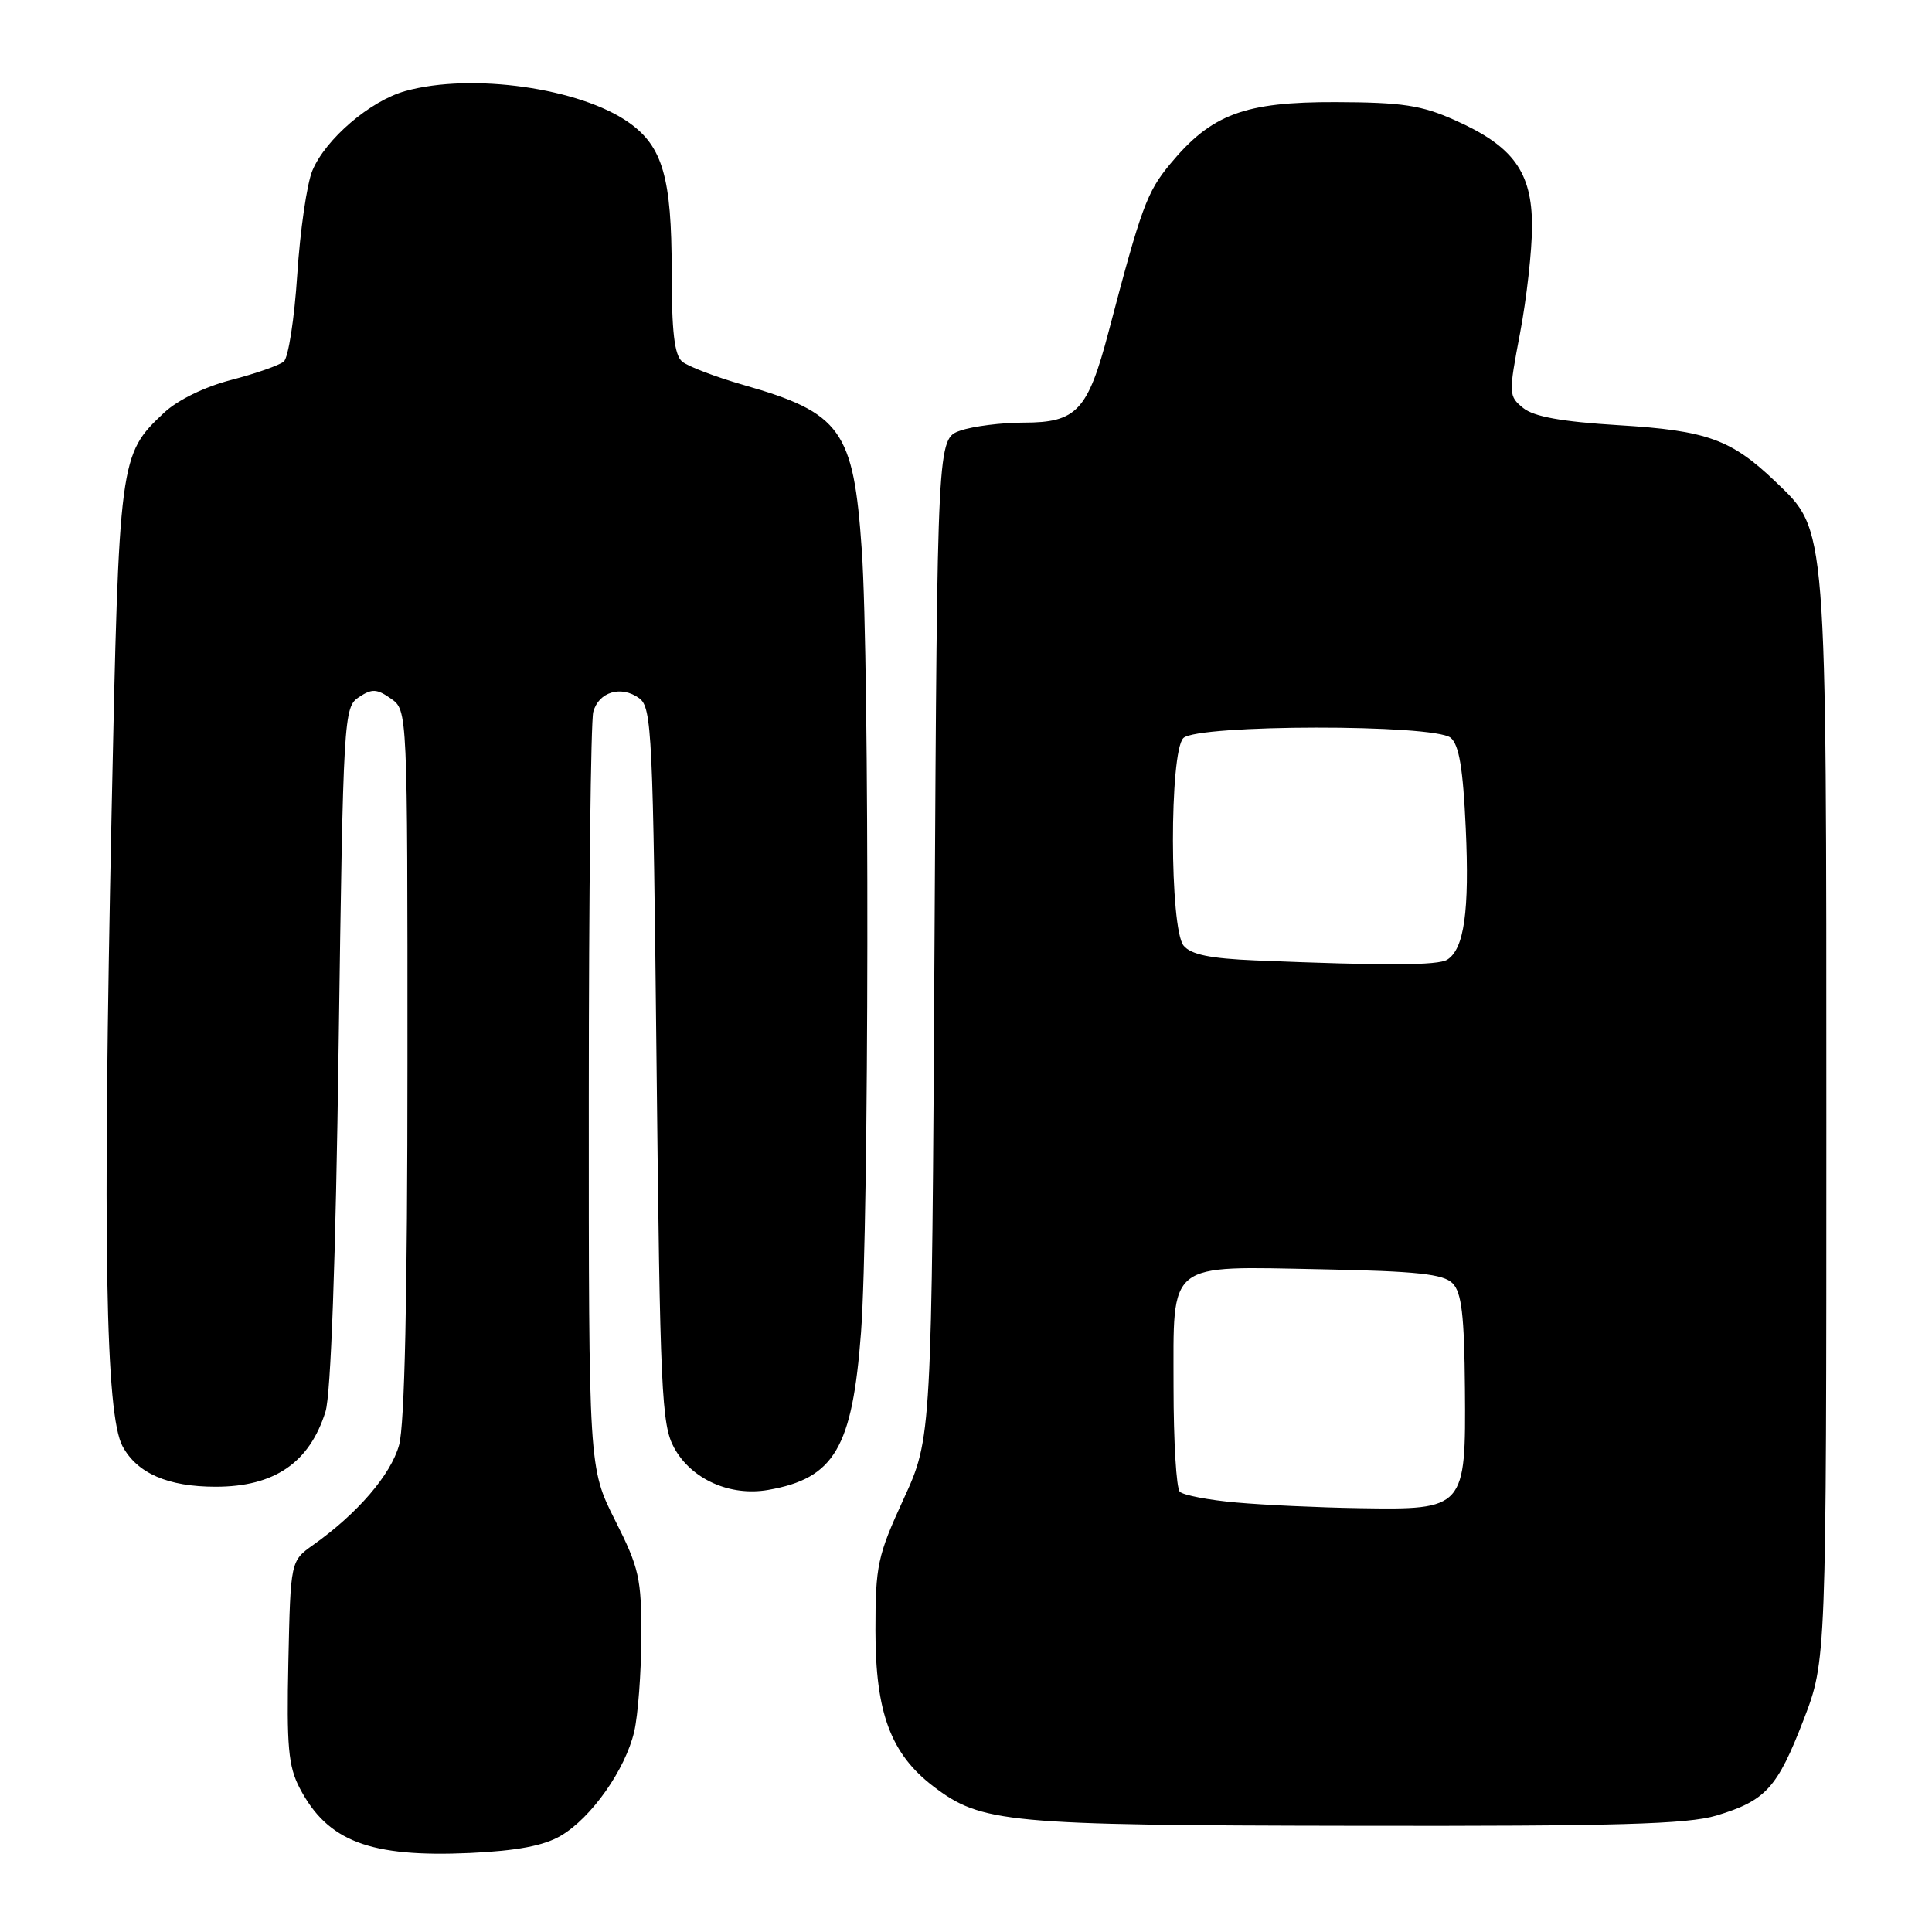 <?xml version="1.0" encoding="UTF-8" standalone="no"?>
<!DOCTYPE svg PUBLIC "-//W3C//DTD SVG 1.1//EN" "http://www.w3.org/Graphics/SVG/1.1/DTD/svg11.dtd" >
<svg xmlns="http://www.w3.org/2000/svg" xmlns:xlink="http://www.w3.org/1999/xlink" version="1.1" viewBox="0 0 256 256">
 <g >
 <path fill="currentColor"
d=" M 74.29 243.26 C 78.35 240.89 82.87 234.48 84.04 229.43 C 84.54 227.27 84.96 221.65 84.98 216.94 C 85.00 209.13 84.70 207.78 81.50 201.44 C 78.01 194.50 78.01 194.50 78.02 145.50 C 78.02 118.55 78.29 95.53 78.61 94.34 C 79.32 91.67 82.31 90.78 84.70 92.52 C 86.38 93.75 86.53 97.11 87.00 141.17 C 87.46 184.45 87.66 188.78 89.32 191.83 C 91.60 196.01 96.74 198.31 101.80 197.42 C 110.56 195.89 112.94 191.85 114.09 176.55 C 115.15 162.32 115.23 88.03 114.19 72.87 C 113.10 56.99 111.47 54.71 98.52 51.01 C 94.83 49.95 91.18 48.56 90.40 47.92 C 89.36 47.05 89.00 43.99 89.00 35.85 C 89.00 23.57 87.81 19.42 83.36 16.26 C 76.90 11.66 62.50 9.62 53.72 12.06 C 49.06 13.35 43.14 18.42 41.39 22.61 C 40.67 24.33 39.77 30.53 39.39 36.37 C 39.01 42.22 38.21 47.41 37.60 47.91 C 37.00 48.41 33.85 49.51 30.62 50.35 C 27.11 51.26 23.53 53.01 21.74 54.69 C 15.82 60.25 15.77 60.66 14.79 107.50 C 13.59 164.93 13.98 187.48 16.24 191.64 C 18.18 195.23 22.26 197.00 28.58 197.00 C 36.35 197.00 41.01 193.82 43.13 187.05 C 43.84 184.80 44.48 167.08 44.87 138.62 C 45.48 94.86 45.55 93.71 47.55 92.38 C 49.29 91.23 49.92 91.25 51.80 92.57 C 54.00 94.11 54.00 94.11 53.99 140.81 C 53.99 171.79 53.62 188.84 52.88 191.48 C 51.79 195.41 47.37 200.55 41.50 204.71 C 38.50 206.84 38.50 206.84 38.21 220.17 C 37.97 231.41 38.20 234.04 39.71 236.93 C 43.40 244.00 49.01 246.13 62.30 245.53 C 68.50 245.24 72.05 244.57 74.29 243.26 Z  M 227.44 240.57 C 233.97 238.60 235.50 236.92 238.98 227.90 C 242.00 220.06 242.00 220.06 242.00 148.71 C 242.00 68.84 242.12 70.40 235.28 63.84 C 229.40 58.21 226.20 57.05 214.45 56.34 C 206.93 55.88 203.25 55.21 201.84 54.07 C 199.89 52.49 199.88 52.23 201.42 44.11 C 202.29 39.53 203.00 33.16 203.00 29.97 C 203.00 22.78 200.51 19.36 192.77 15.92 C 188.35 13.94 185.81 13.56 177.00 13.53 C 164.90 13.49 160.52 15.13 155.06 21.72 C 151.97 25.45 151.24 27.44 146.91 43.90 C 144.14 54.43 142.68 56.00 135.65 56.00 C 132.71 56.00 128.93 56.48 127.25 57.06 C 124.20 58.13 124.20 58.13 123.83 124.31 C 123.46 190.50 123.46 190.50 119.73 198.63 C 116.27 206.16 116.00 207.43 116.00 216.06 C 116.00 226.94 118.03 232.39 123.67 236.70 C 130.05 241.56 133.21 241.86 179.59 241.93 C 214.23 241.99 223.61 241.72 227.44 240.57 Z  M 163.83 199.09 C 160.16 198.77 156.79 198.12 156.33 197.66 C 155.87 197.20 155.50 190.98 155.50 183.83 C 155.50 166.94 154.43 167.79 175.22 168.19 C 187.73 168.44 191.25 168.81 192.47 170.04 C 193.67 171.24 194.03 174.27 194.11 183.99 C 194.24 199.92 194.11 200.07 180.14 199.84 C 174.84 199.76 167.50 199.42 163.83 199.09 Z  M 166.34 127.26 C 160.36 127.01 157.82 126.49 156.84 125.31 C 154.97 123.06 154.94 99.66 156.80 97.80 C 158.63 95.98 190.02 95.94 192.22 97.76 C 193.34 98.70 193.86 101.82 194.22 109.76 C 194.72 120.75 194.01 125.74 191.77 127.16 C 190.55 127.94 183.58 127.97 166.34 127.26 Z "/>
</g>
</svg>